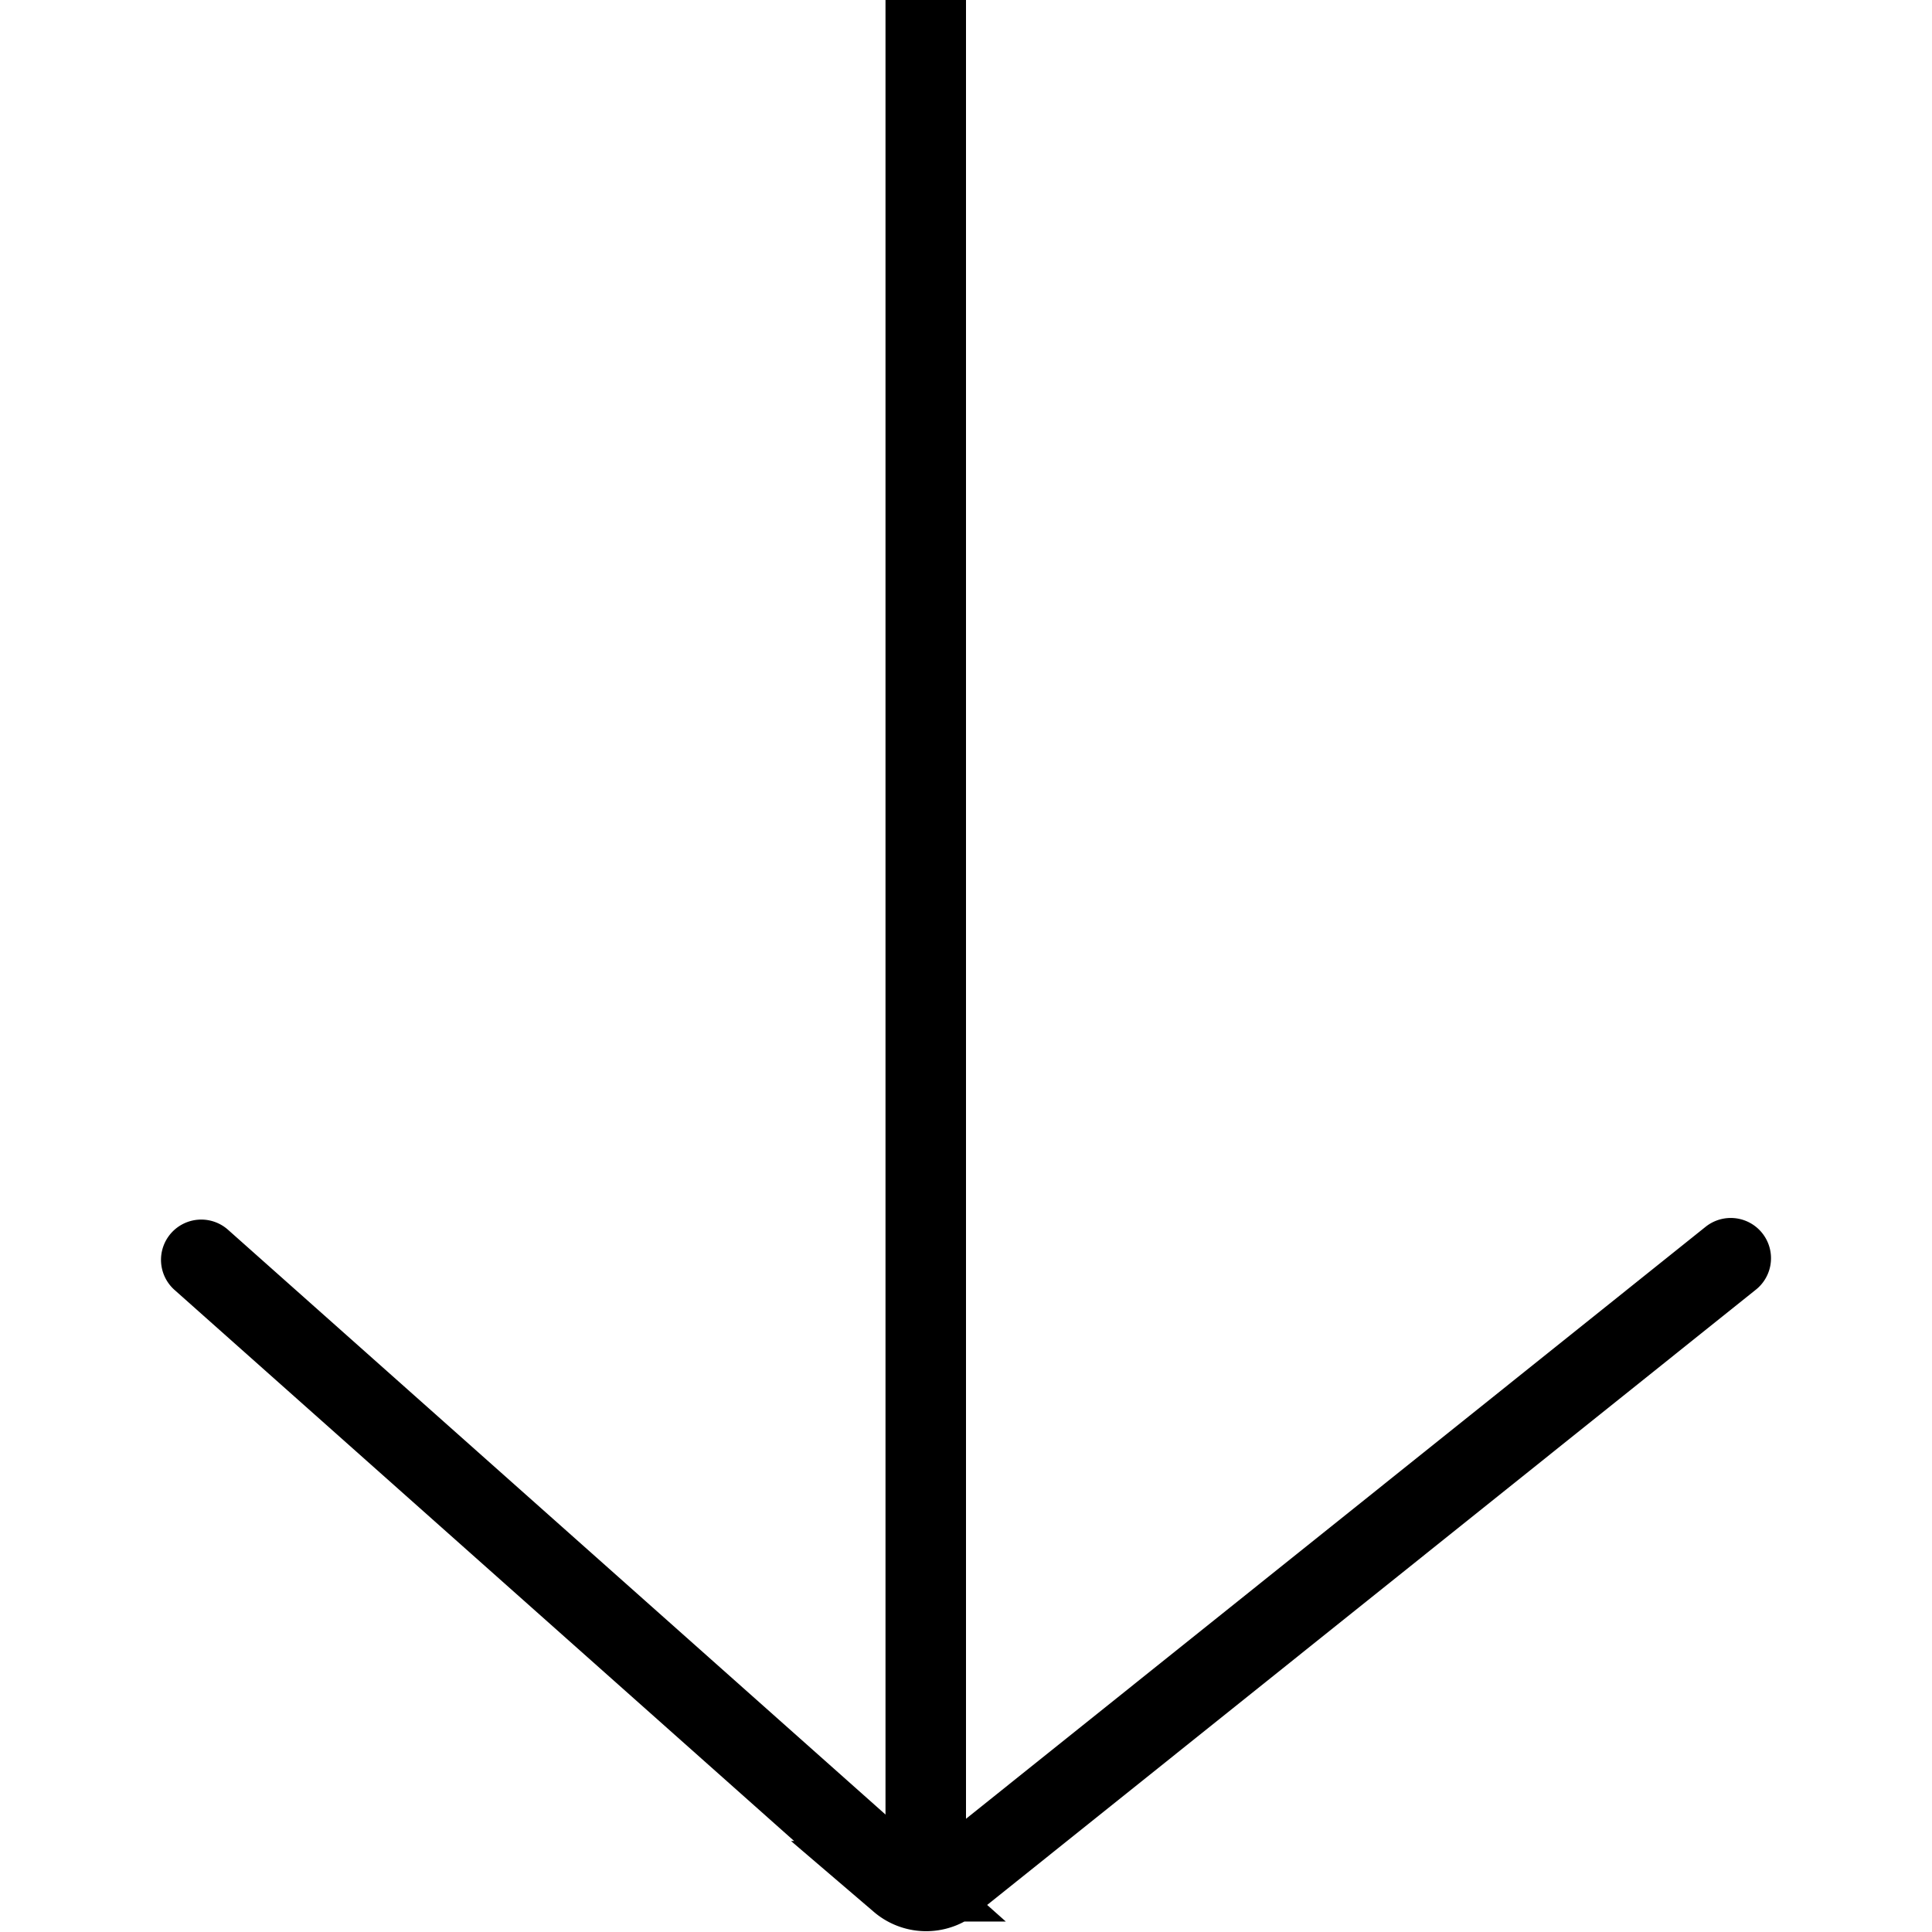 <svg xmlns="http://www.w3.org/2000/svg" viewBox="0 0 24 24"><line x1="11.5" x2="11.5" y2="23" fill="none" stroke="#000" stroke-miterlimit="10"/><path d="M2.5,15.65l8.68,7.72a.5.5,0,0,0,.65,0l9.67-7.74" fill="none" stroke="#000" stroke-linecap="round" stroke-miterlimit="10"/></svg>